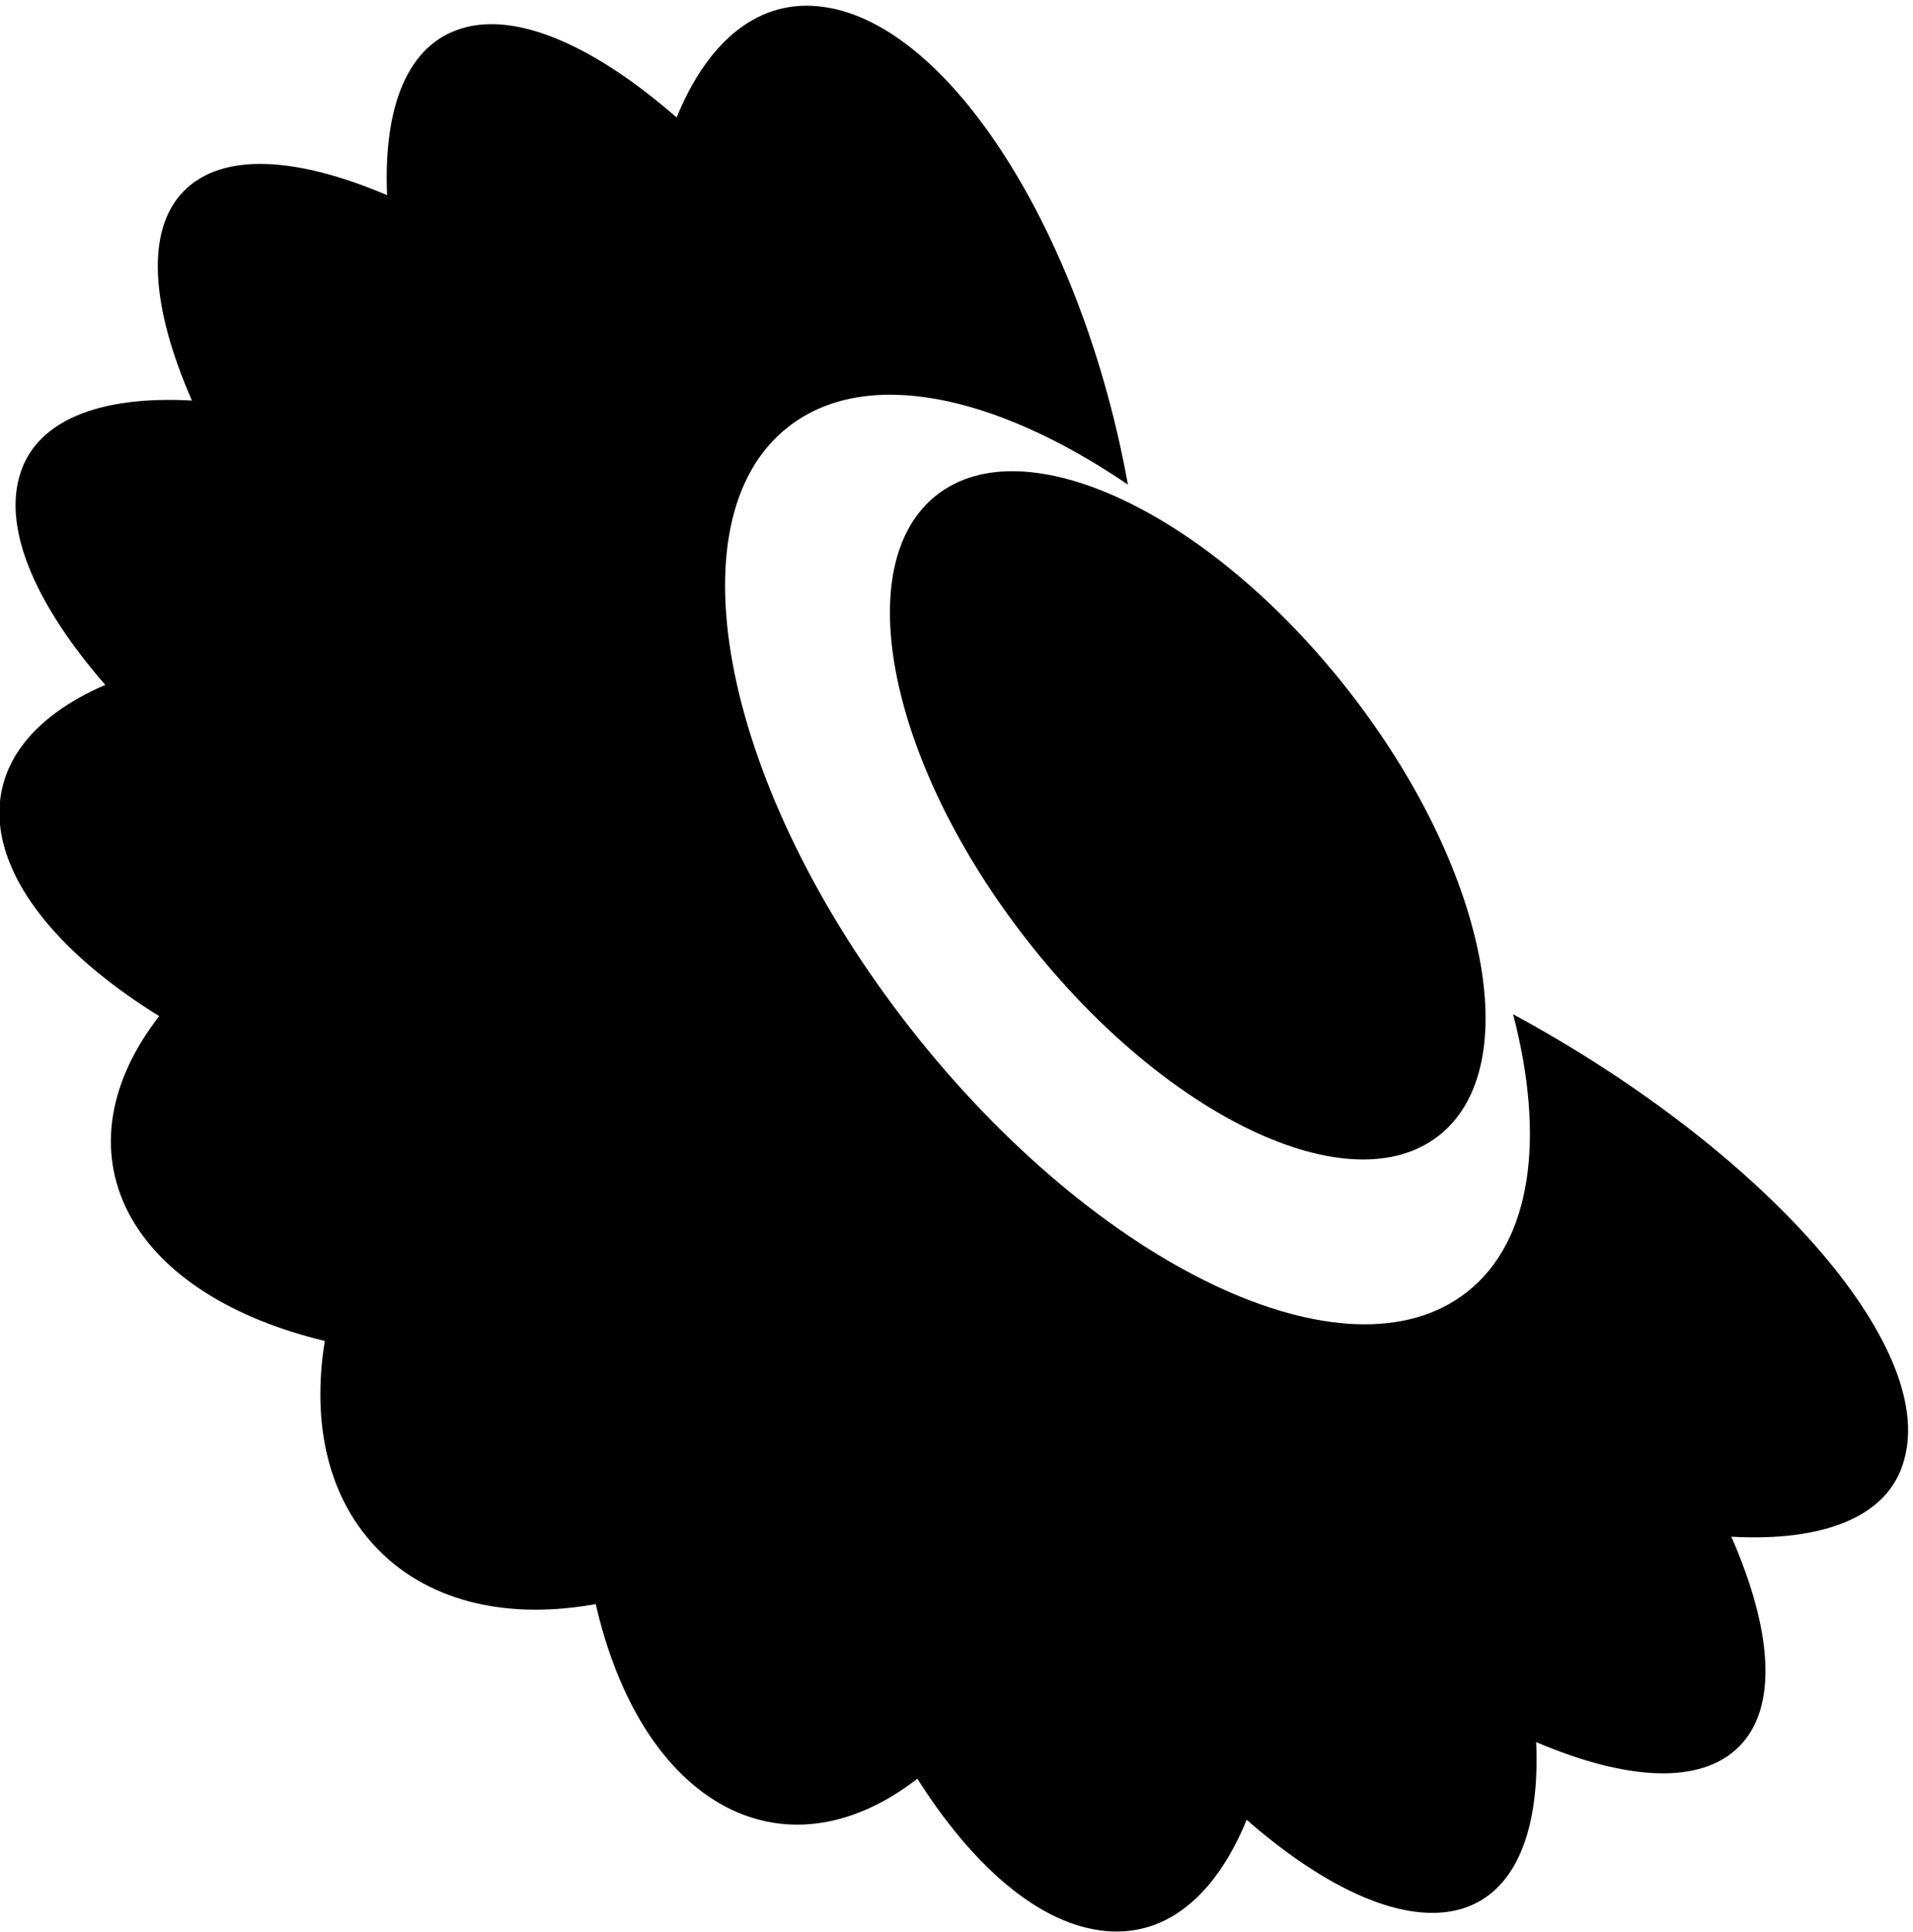 <svg width="298" height="301" viewBox="0 0 298 301" fill="none" xmlns="http://www.w3.org/2000/svg">
<path d="M235.7 158C240.7 177.1 238.7 193.3 228.5 201.3C209.9 215.9 171.1 197.5 141.9 160.3C112.7 123.1 104.2 81 122.8 66.5C134.8 57.1 155 61.4 175.7 75.5C168.7 36.6 148.1 3.9 128.4 1.1C118.3 -0.4 110.3 6.3 105.4 18.3C92.8 7.3 80.7 1.8 72 4.4C63.5 6.9 59.7 16.6 60.3 30.4C46.2 24.4 34.7 23.7 28.7 29.7C22.6 35.8 23.5 47.8 29.9 62.4C15.5 61.6 5.4 65.5 3 74.3C0.6 82.9 5.8 94.5 16.4 106.7C5 111.6 -1.3 119.5 0.1 129.3C1.6 139.4 10.9 149.7 24.8 158.3C17.1 168.2 14.9 179.2 20.1 189.1C25.2 198.7 36.4 205.5 50.6 208.9C48.5 221.8 51.1 233.6 59.1 241.6C67.3 249.8 79.5 252.3 92.8 249.9C96.2 264.7 103.2 276.3 113.1 281.5C122.7 286.5 133.4 284.5 142.9 277.1C151.4 290.5 161.4 299.3 171.2 300.7C181.3 302.2 189.3 295.5 194.2 283.5C206.8 294.5 218.9 299.9 227.6 297.4C236.1 294.9 239.9 285.2 239.3 271.4C253.4 277.4 264.9 278.1 270.9 272.1C277 266 276.1 254 269.7 239.4C284.1 240.2 294.2 236.3 296.6 227.5C301.8 209.6 274.6 179.1 235.7 158Z" fill="black"/>
<path d="M224.127 176.924C237.907 166.125 231.57 135.029 209.973 107.469C188.376 79.909 159.697 66.321 145.917 77.119C132.137 87.918 138.474 119.014 160.071 146.574C181.668 174.134 210.347 187.722 224.127 176.924Z" fill="black"/>
</svg>

